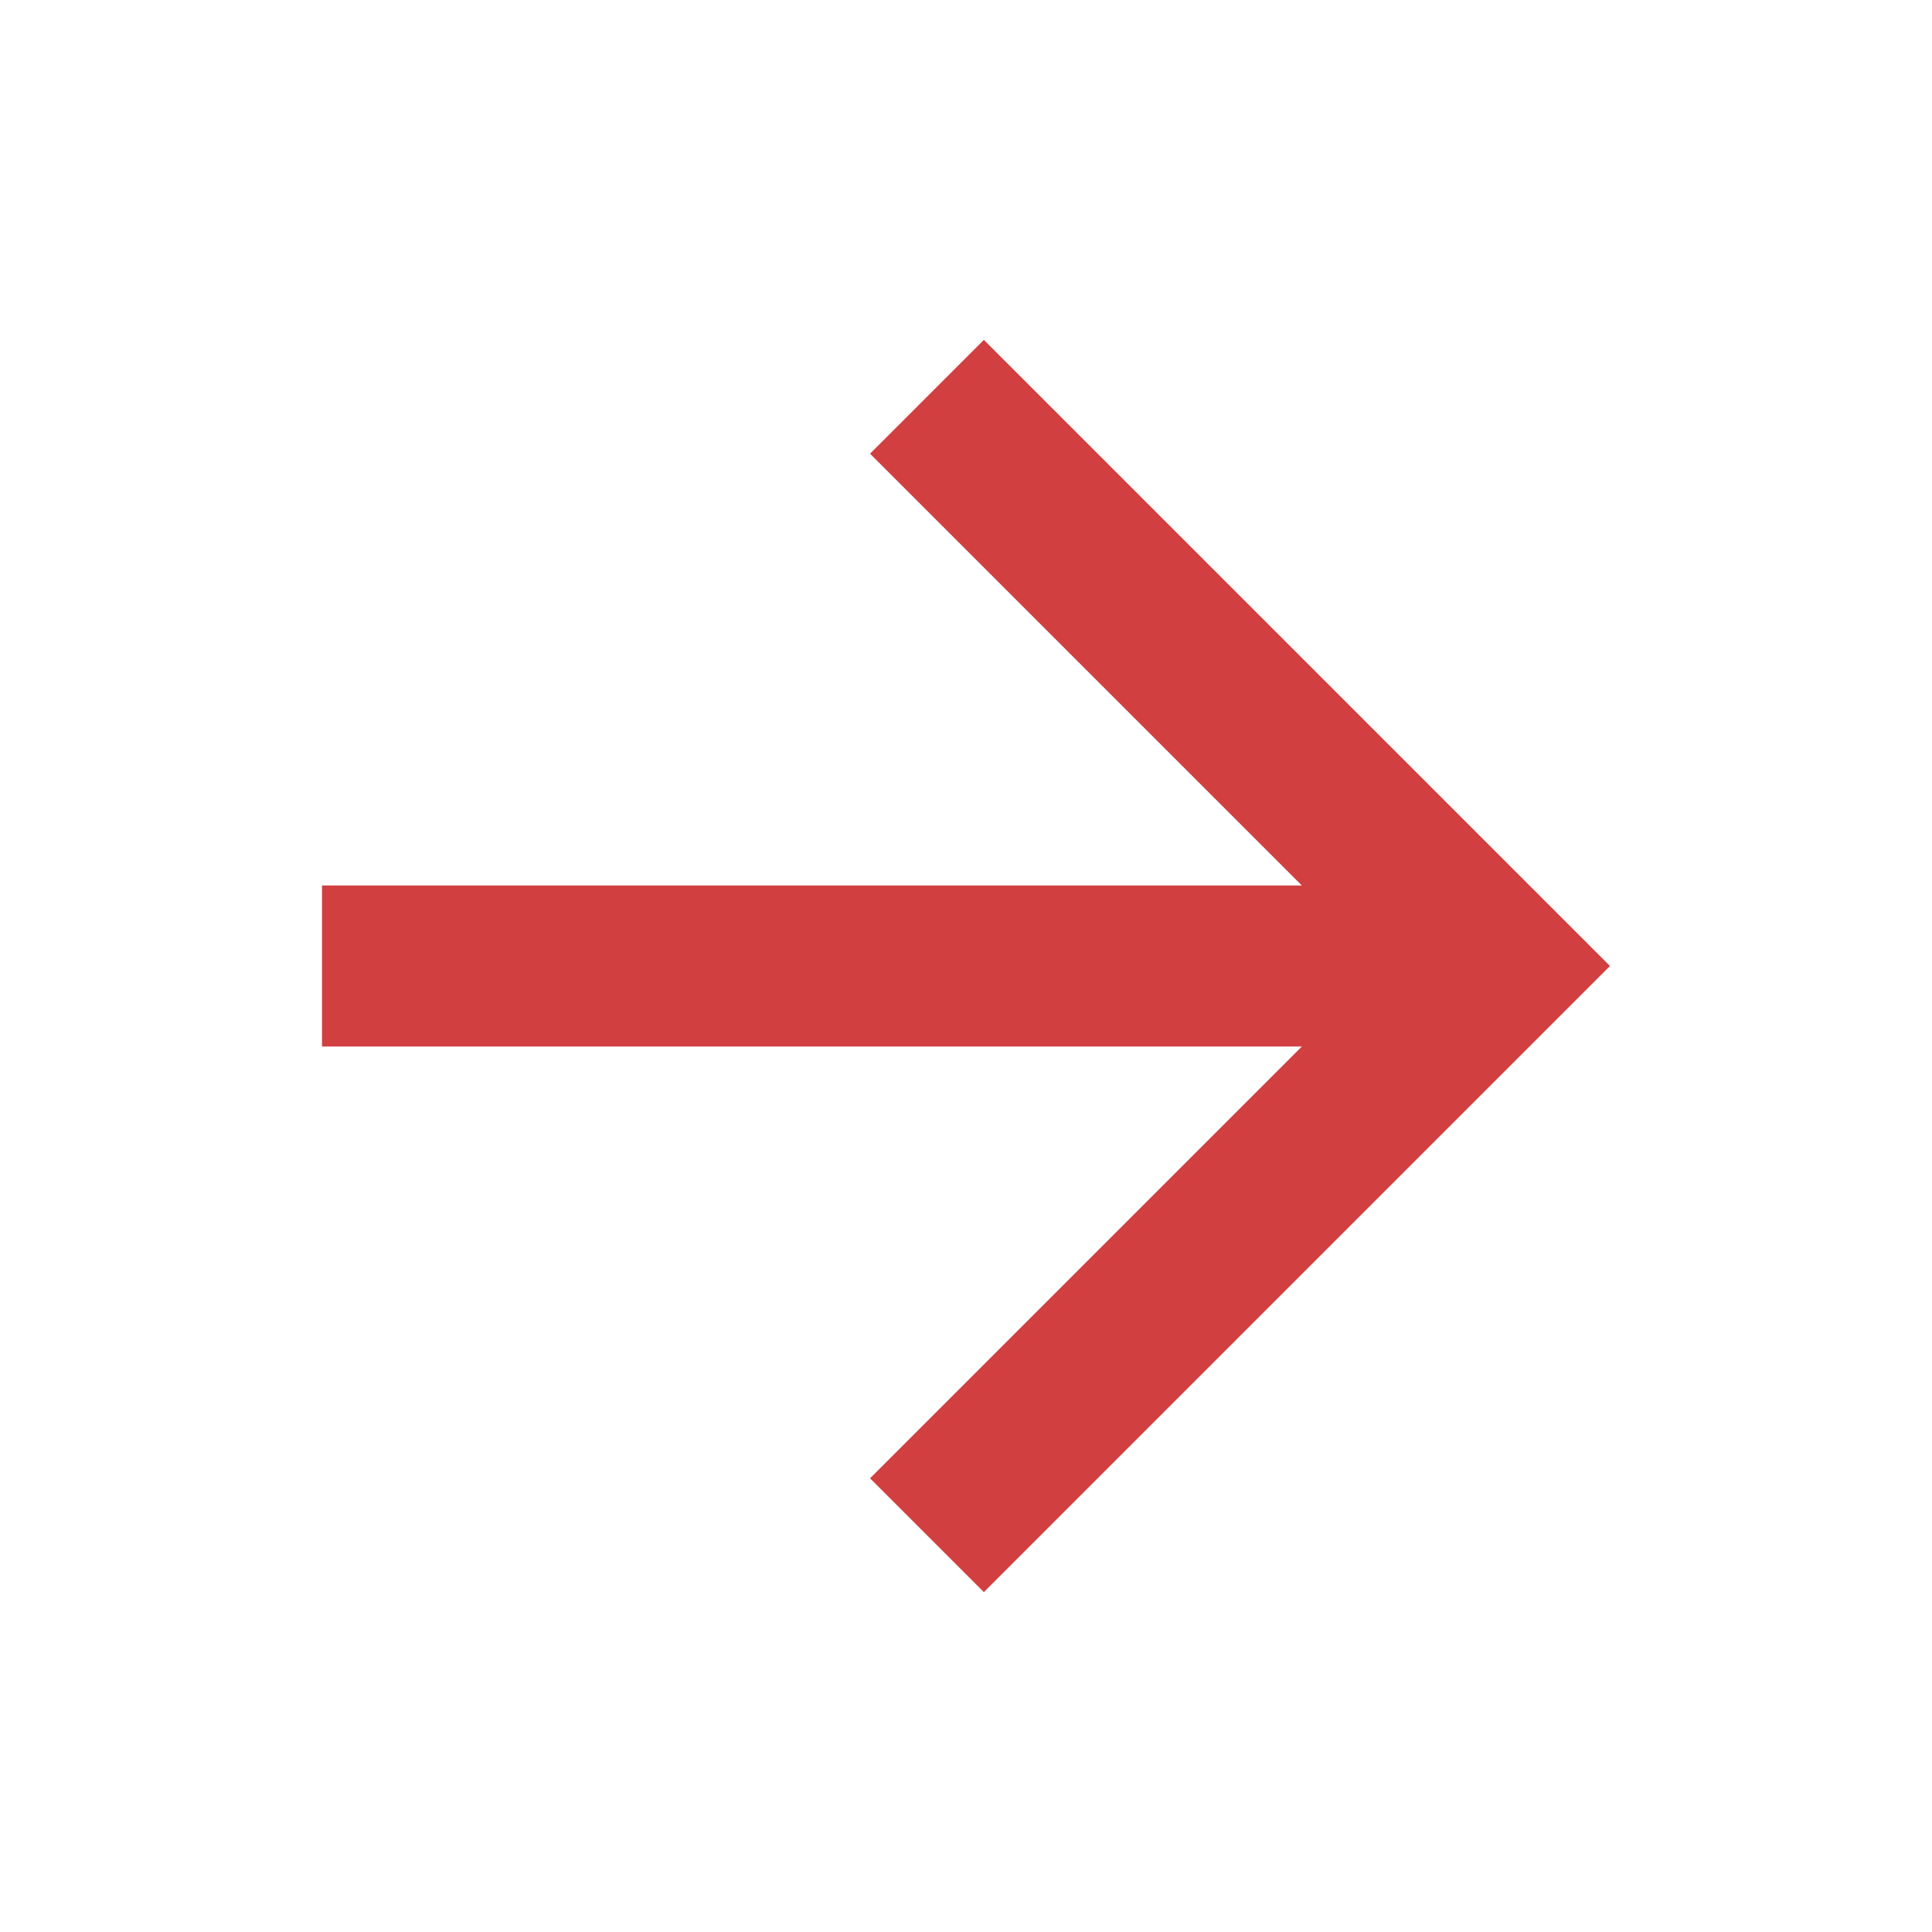 <svg id="Group_18" data-name="Group 18" xmlns="http://www.w3.org/2000/svg" width="24" height="24" viewBox="0 0 24 24">
  <path id="Path_42" data-name="Path 42" d="M0,0H24V24H0Z" fill="none"/>
  <path id="Path_43" data-name="Path 43" d="M16.172,11,10.808,5.636l1.414-1.414L20,12l-7.778,7.778-1.414-1.414L16.172,13H4V11Z" fill="#d23f40"/>
</svg>
